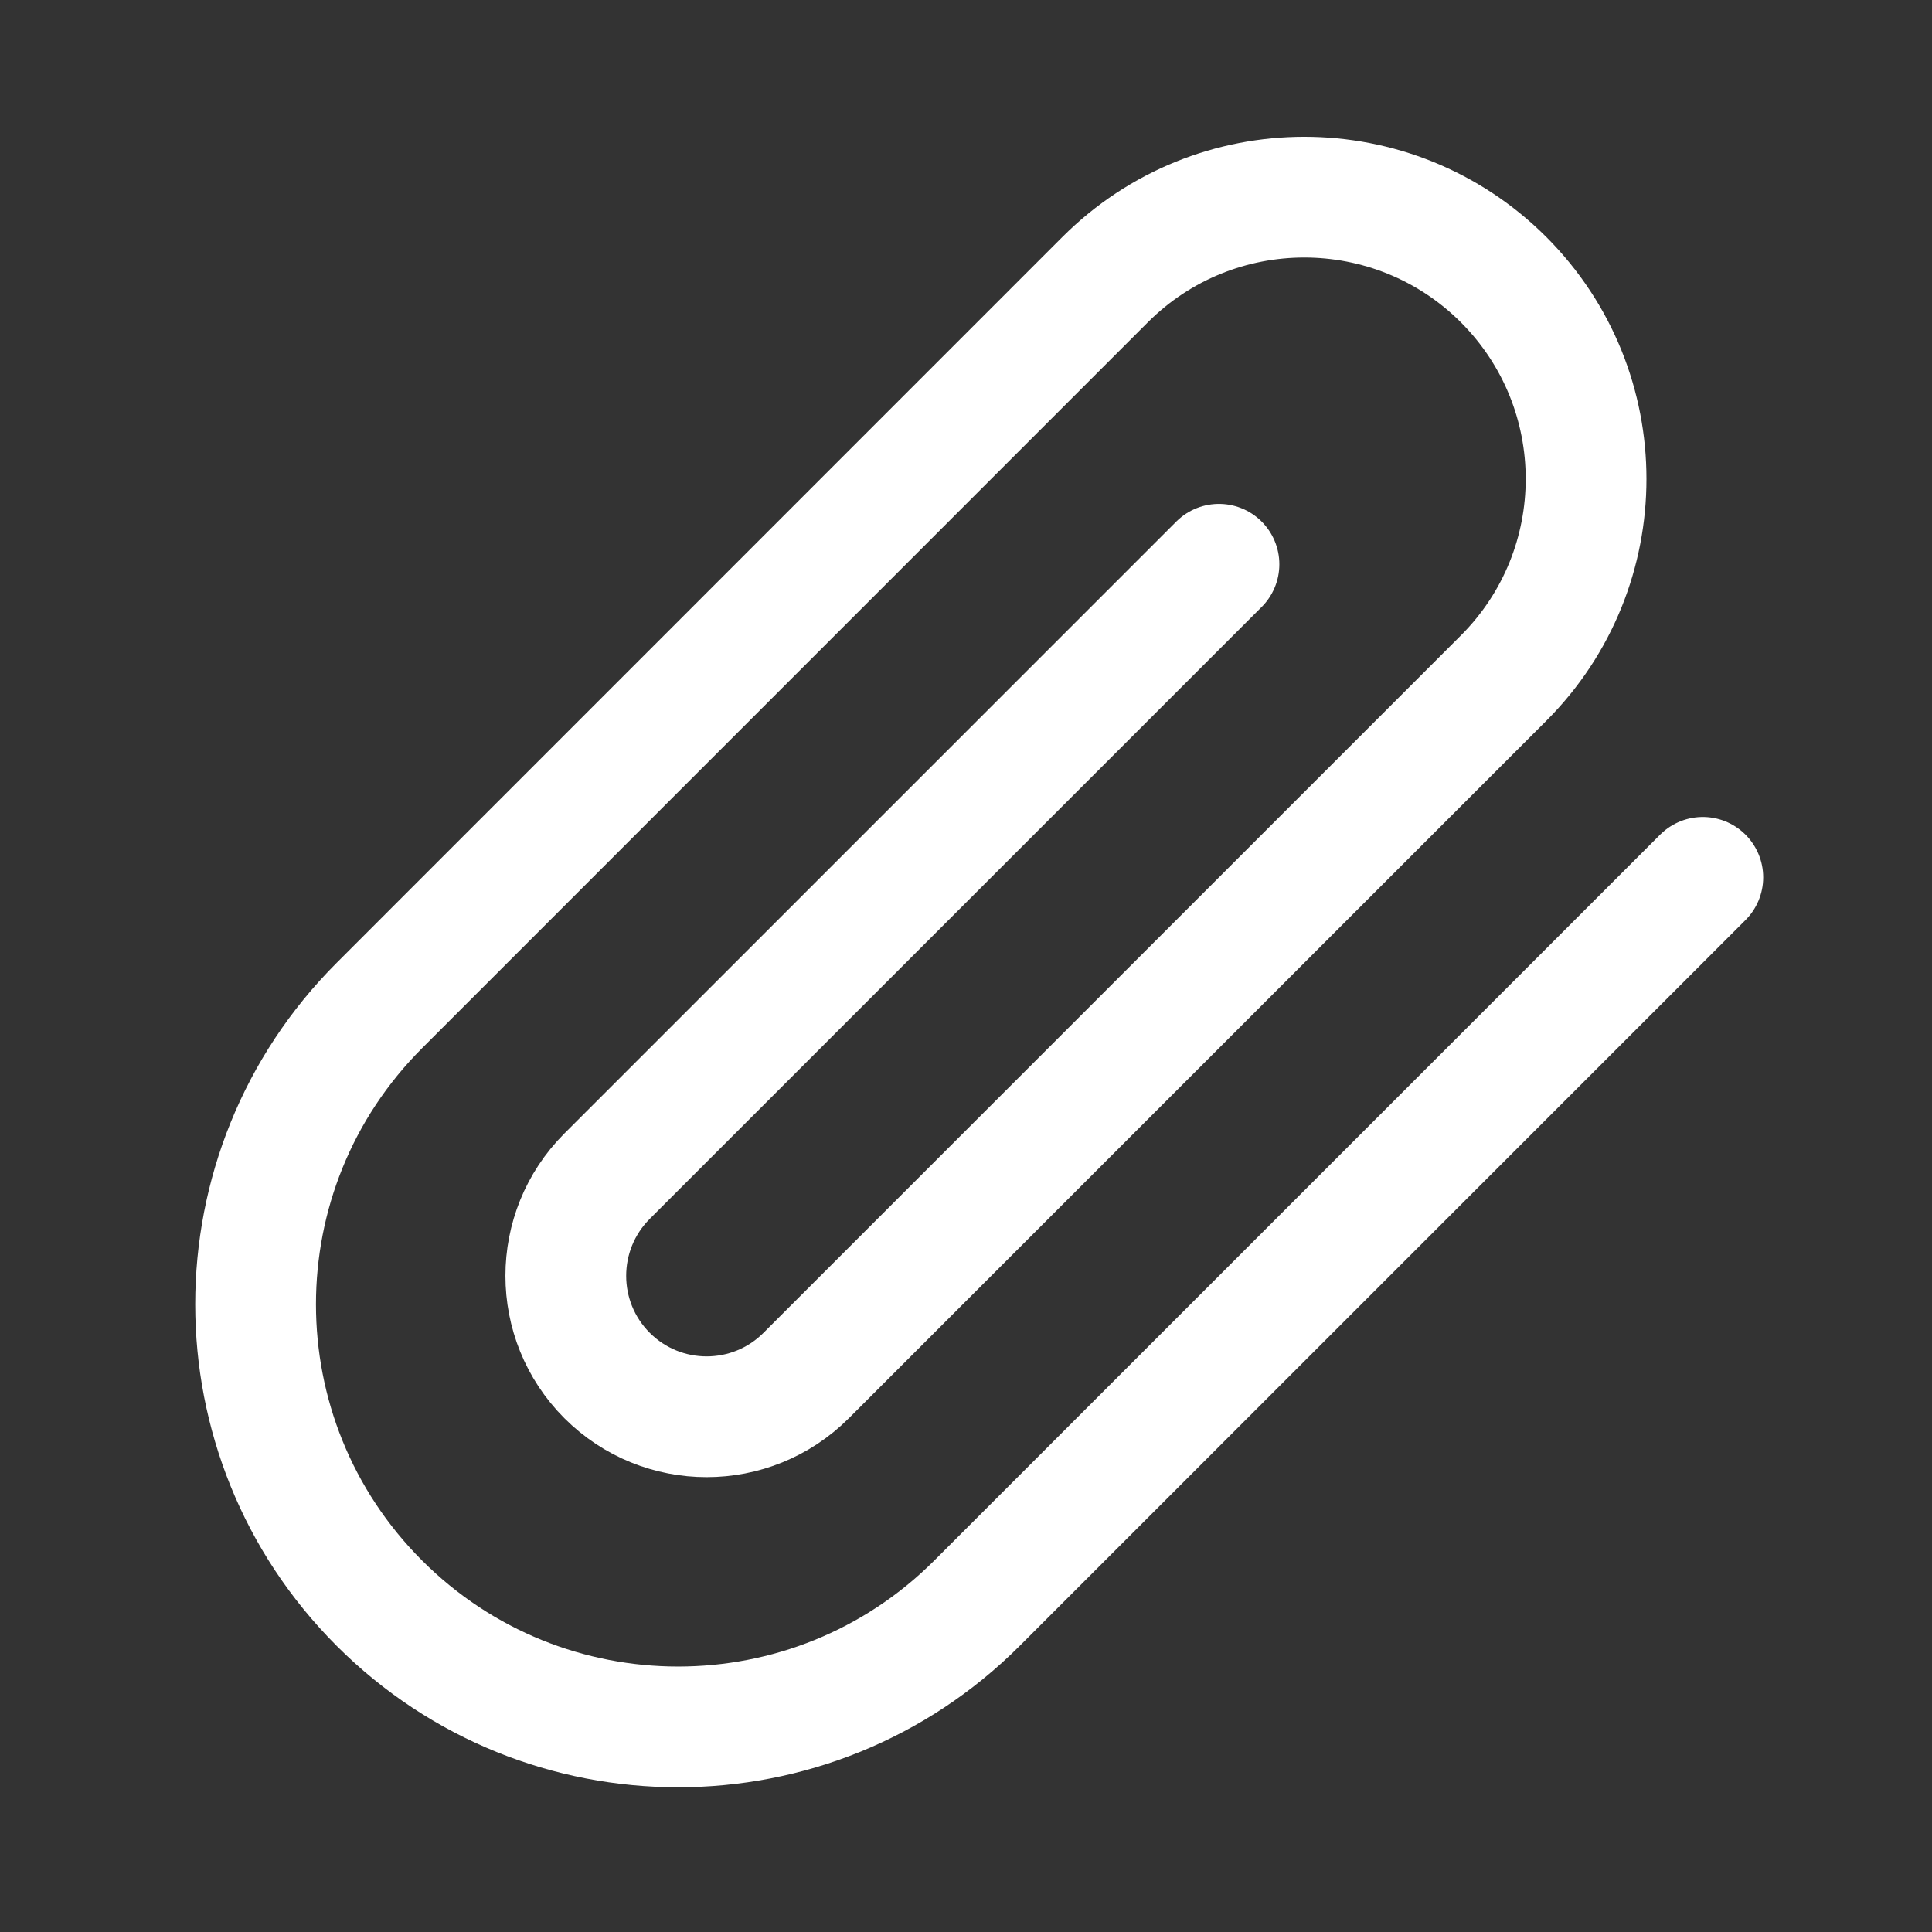 <svg width="16" height="16" viewBox="0 0 16 16" fill="none" xmlns="http://www.w3.org/2000/svg">
<rect x="0" y="0" width="16" height="16" fill="#333333" stroke="none"/>
<path d="M14.102 7.266L8.091 13.277C6.724 14.643 4.508 14.643 3.142 13.277C1.775 11.91 1.775 9.694 3.142 8.327L9.152 2.316C10.063 1.405 11.54 1.405 12.452 2.316C13.363 3.228 13.363 4.705 12.452 5.616L6.677 11.391C6.221 11.847 5.483 11.847 5.027 11.391C4.572 10.935 4.572 10.197 5.027 9.741L10.095 4.673" stroke="white" stroke-linecap="round" stroke-linejoin="round"/>
</svg>
